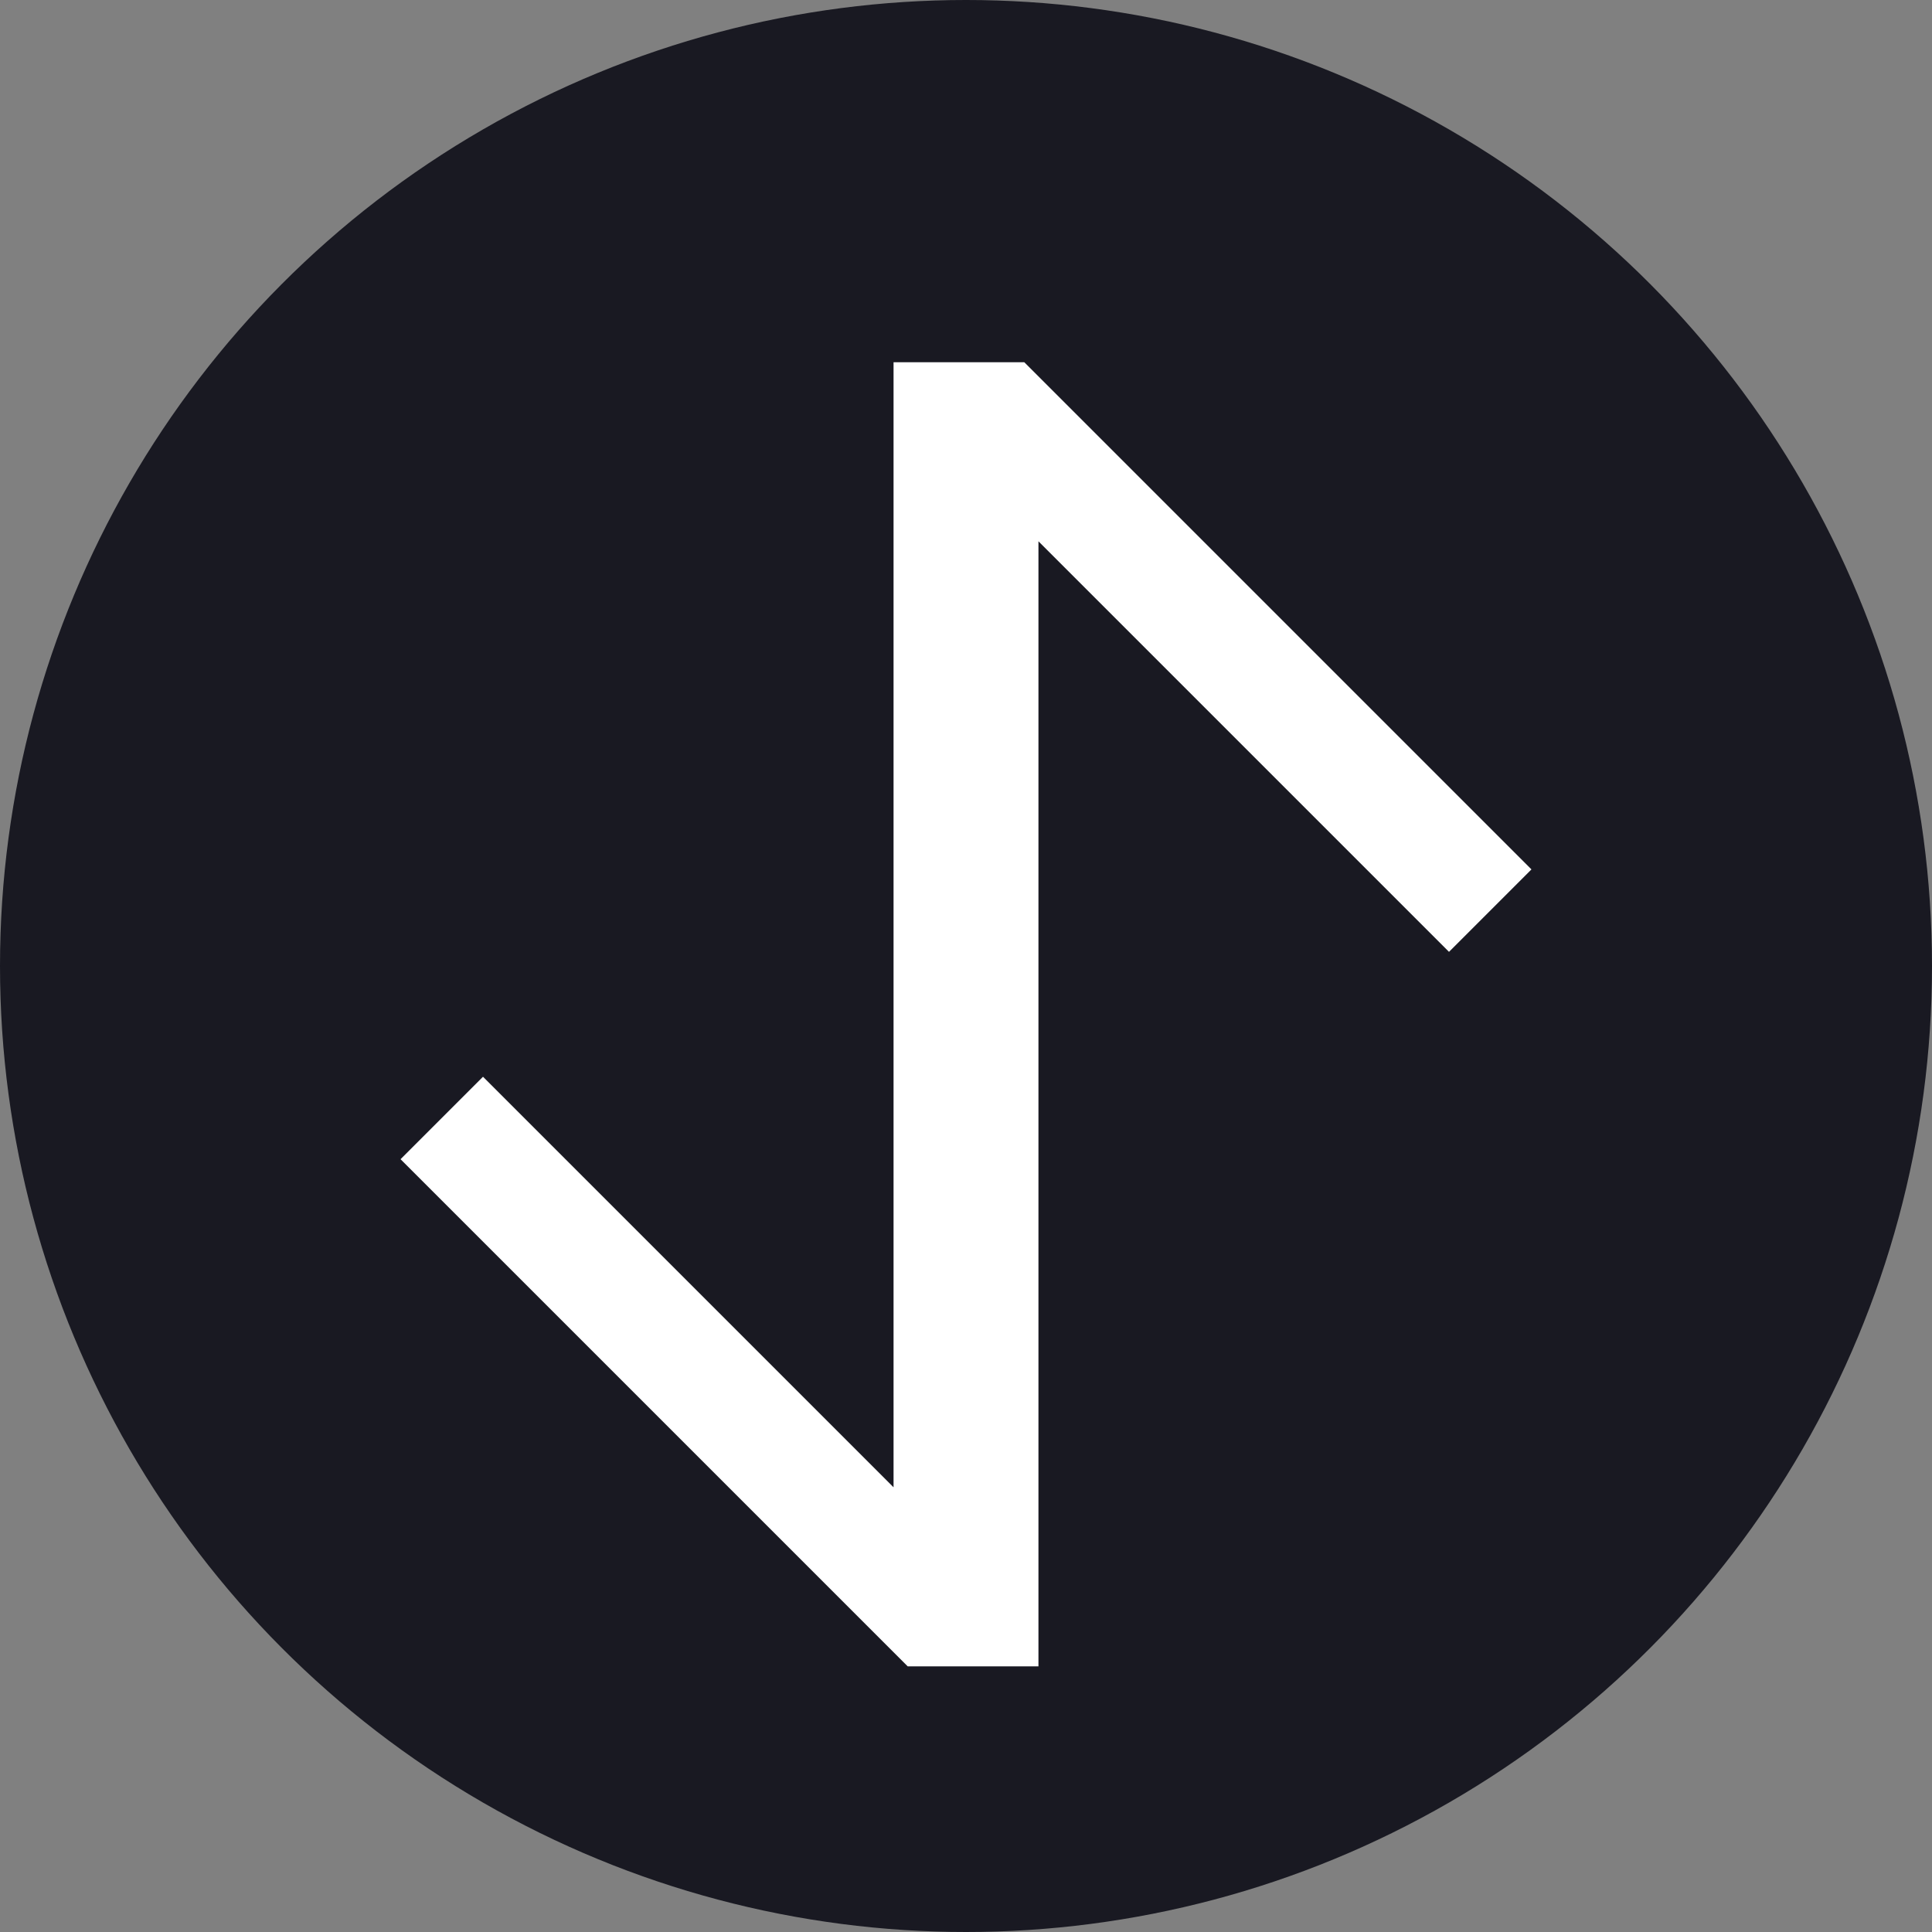 <svg width="20" height="20" viewBox="0 0 20 20" fill="none" xmlns="http://www.w3.org/2000/svg">
<rect x="0" y="0" width="20" height="20" fill="#808080" stroke="none"/>
<circle cx="10" cy="10" r="10" fill="#191922"/>
<path d="M9.5 16V4H10.5L15.5 9L15 9.5L10.5 5V17H9.5L4.5 12L5 11.5L9.5 16Z" fill="white" stroke="white" stroke-width="0.5"/>
</svg>
